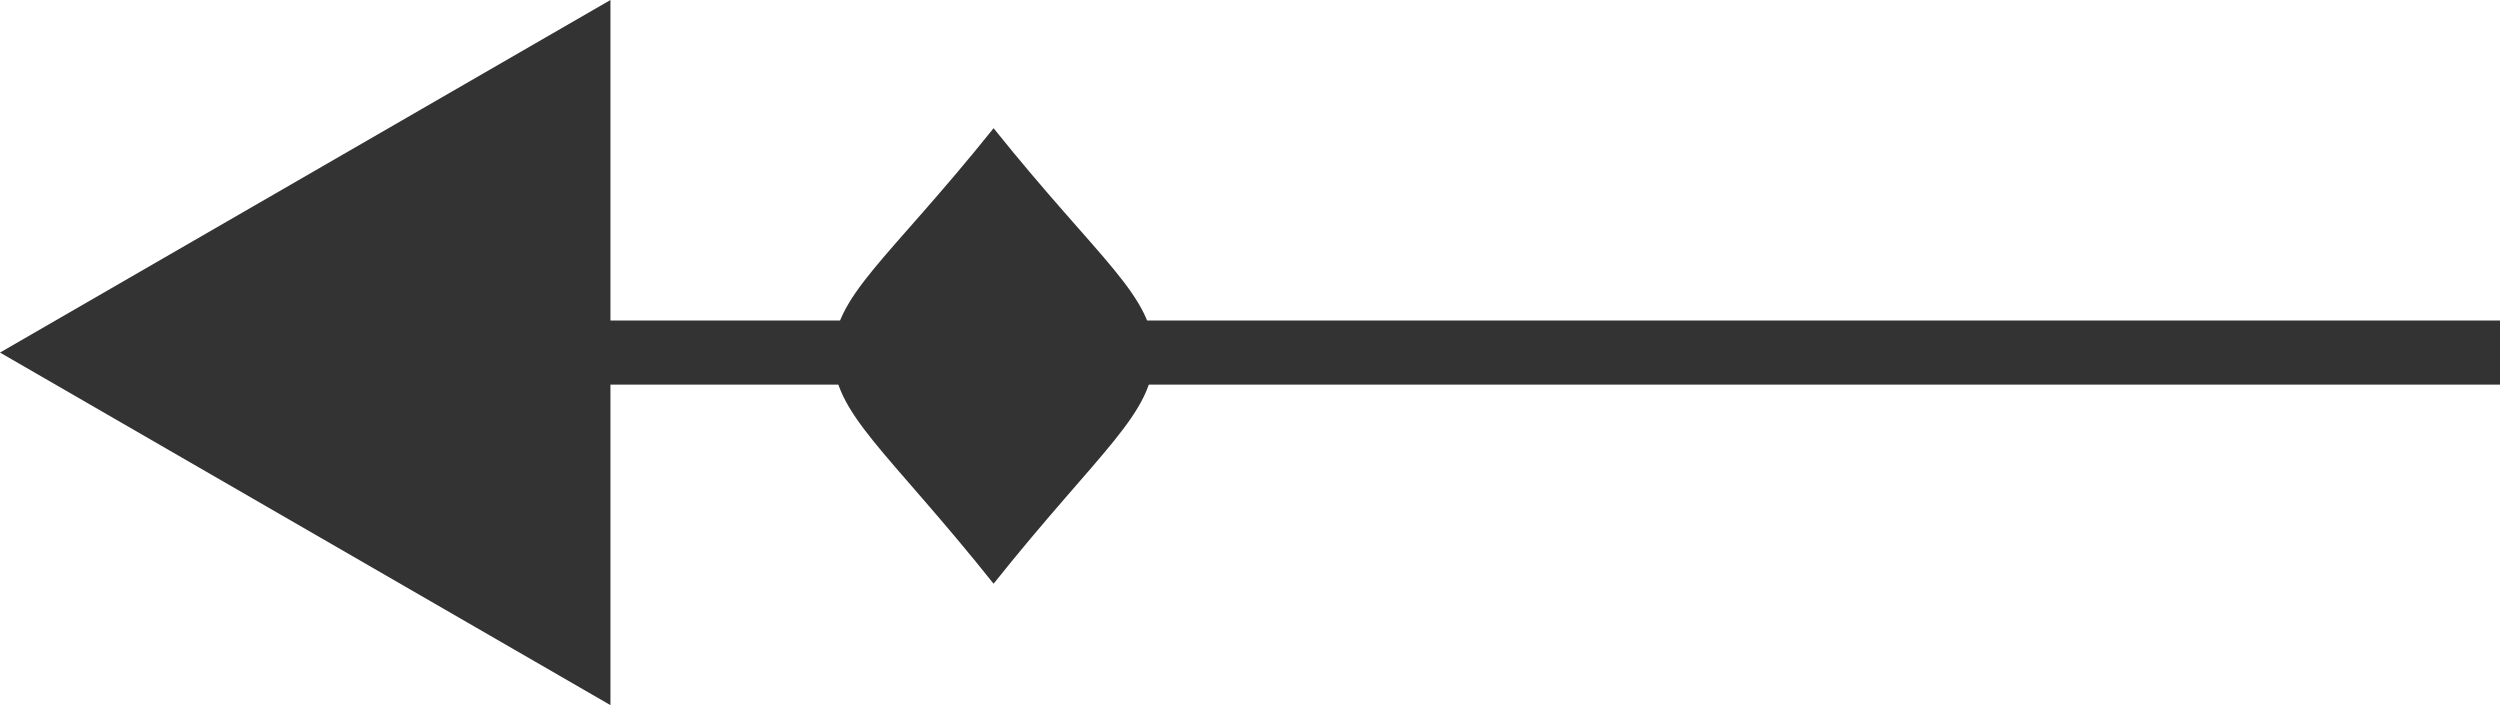 
<svg width="39px" height="11px" viewBox="0 0 39 11" version="1.1" xmlns="http://www.w3.org/2000/svg" xmlns:xlink="http://www.w3.org/1999/xlink">
    <!-- Generator: Sketch 51.1 (57501) - http://www.bohemiancoding.com/sketch -->
    <desc>Created with Sketch.</desc>
    <defs></defs>
    <g id="Page-1" stroke="none" stroke-width="1" fill="none" fill-rule="evenodd">
        <g id="kawerka-homepage-PAGE-2-Copy" transform="translate(-300, -2614)" fill="#333333">
            <polygon id="Fill-1" points="309.523 2614 300 2619.5 309.523 2625 309.523 2620.05 309.523 2618.95"></polygon>
            <path d="M315.5,2623.106 C313.833,2621.016 313,2620.454 313,2619.534 C313,2618.614 313.833,2618.08 315.5,2616 C317.167,2618.08 318,2618.614 318,2619.534 C318,2620.454 317.167,2621.016 315.5,2623.106" id="Fill-2"></path>
            <rect id="Rectangle-8" fill-rule="nonzero" x="309" y="2619" width="30" height="1"></rect>
        </g>
    </g>
</svg>